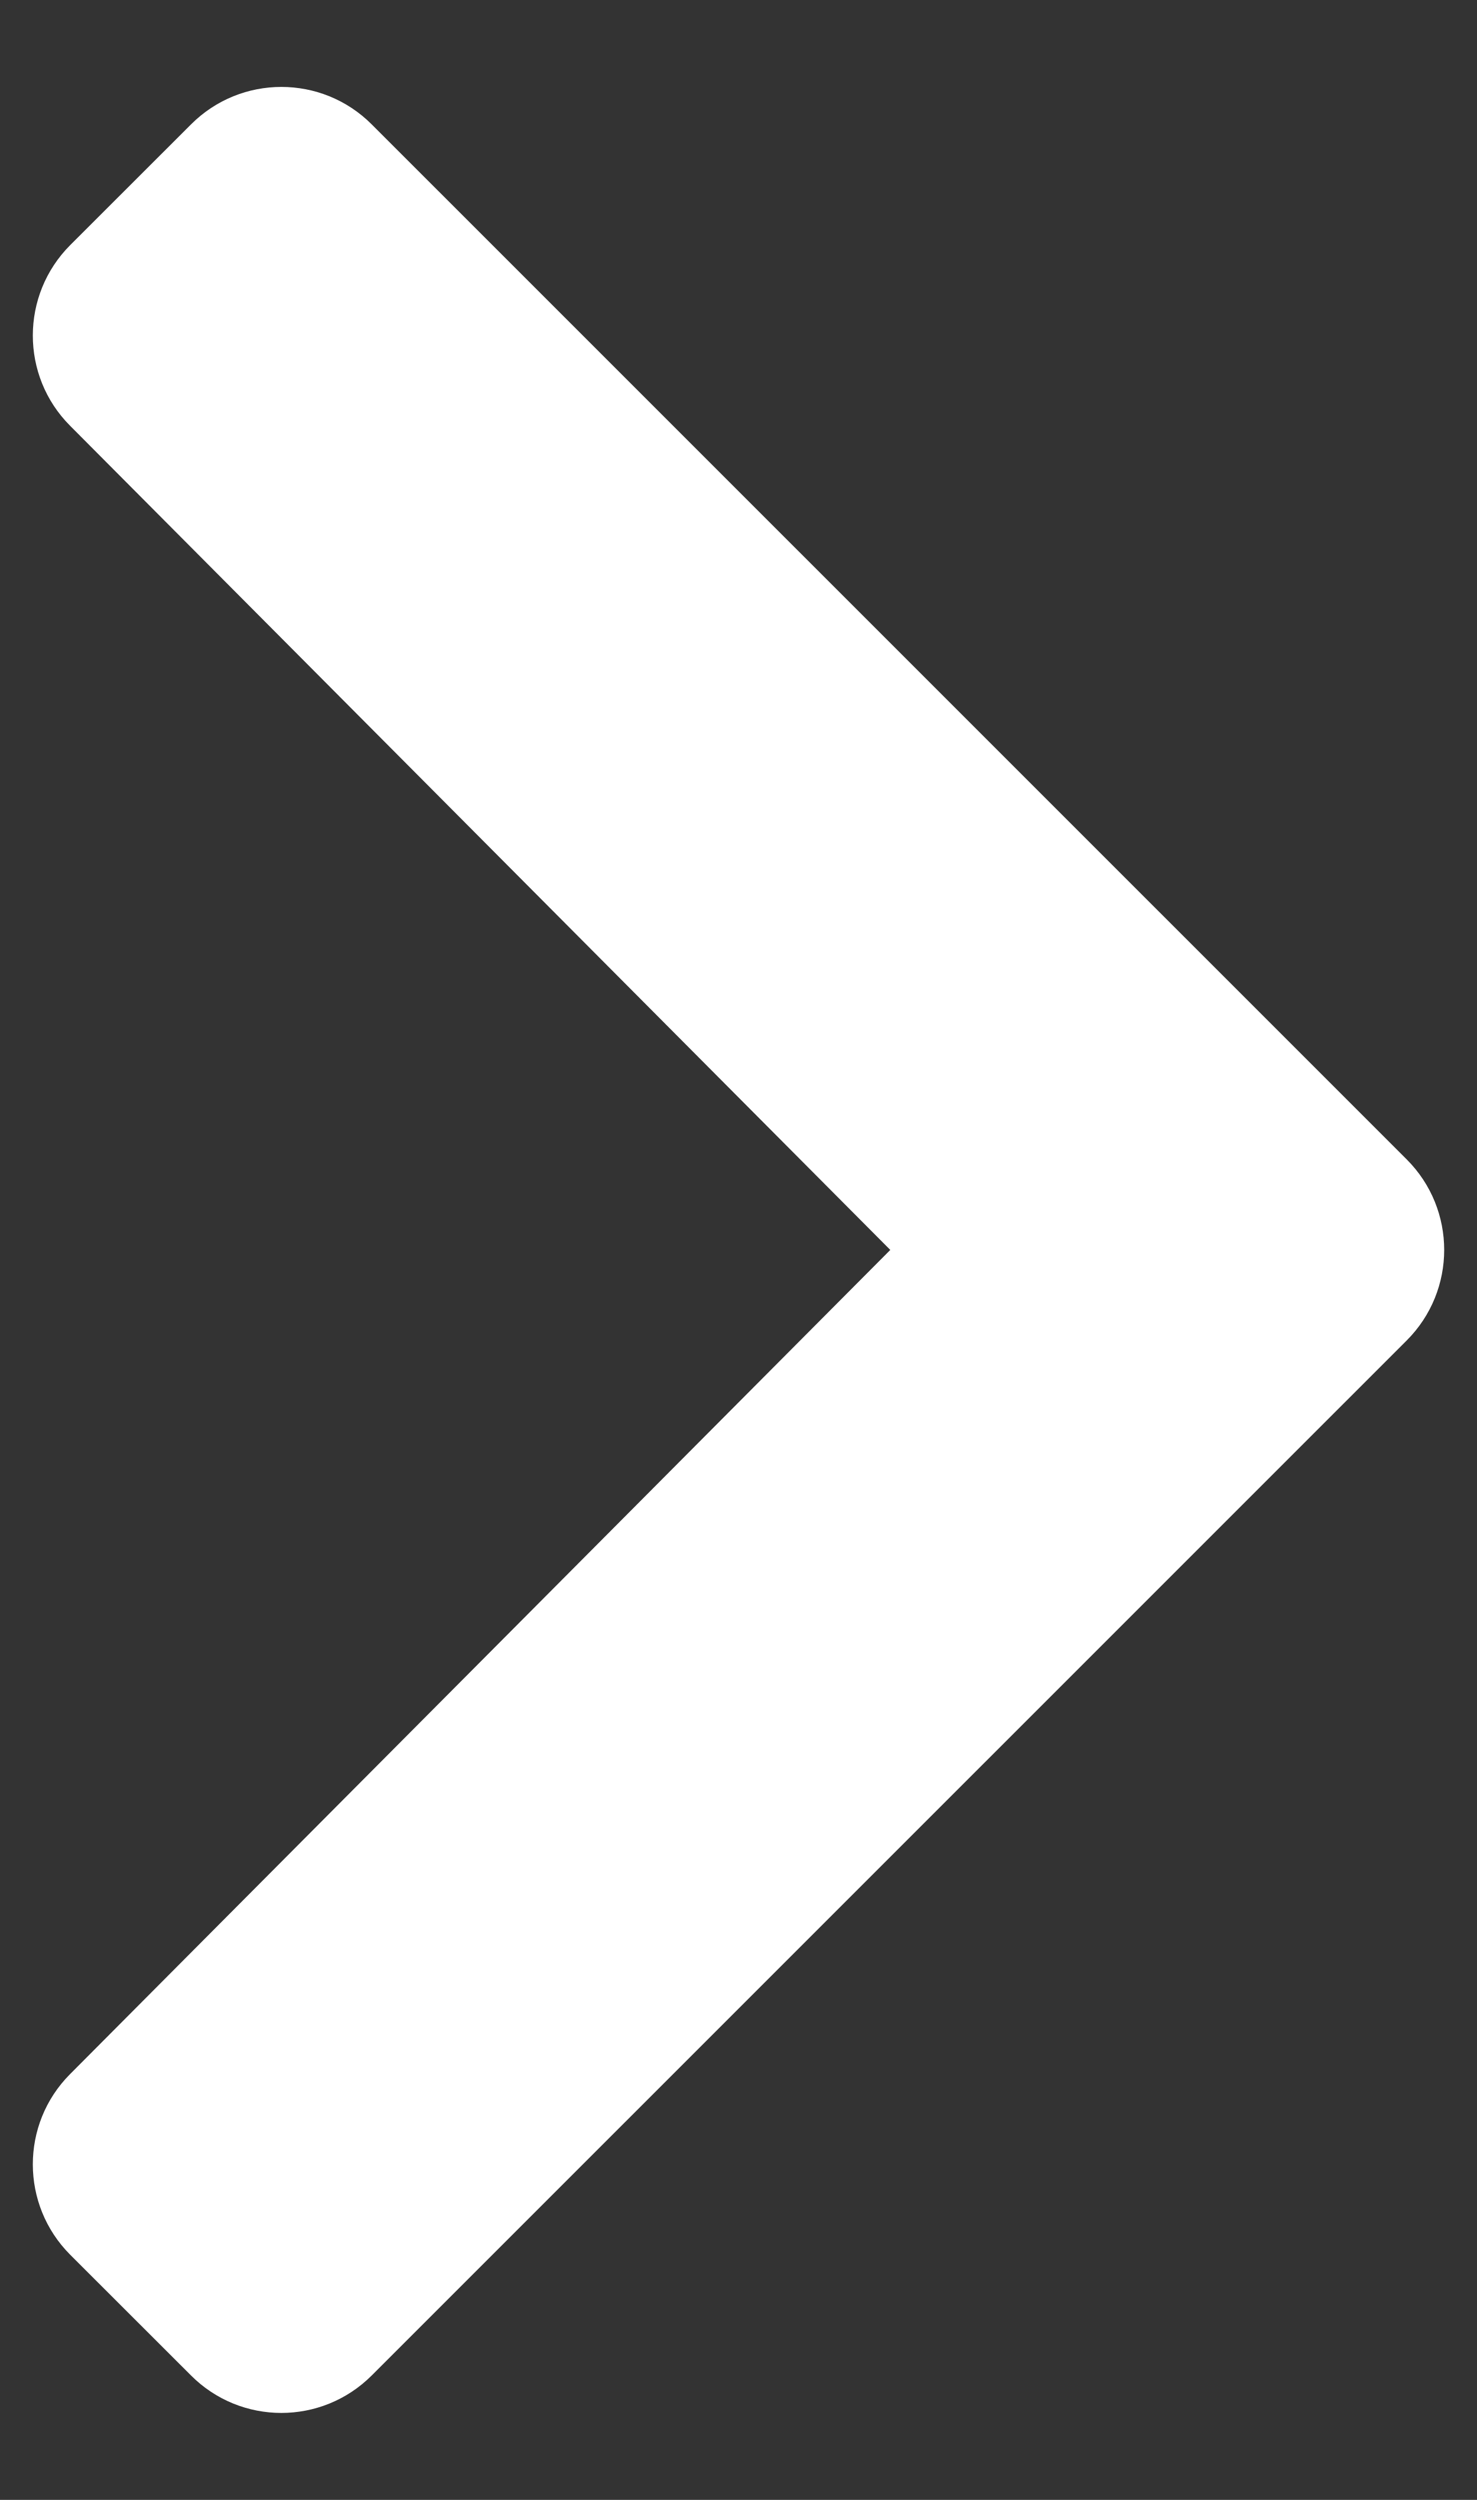 <svg width="13" height="22" viewBox="0 0 13 22" fill="none" xmlns="http://www.w3.org/2000/svg">
<rect x="0" y="0" width="13" height="22" fill="#333333" stroke="none"/>
<path d="M12.382 11.796L3.272 20.905C2.832 21.345 2.12 21.345 1.681 20.905L0.618 19.843C0.18 19.404 0.179 18.693 0.616 18.254L7.836 11L0.616 3.746C0.179 3.307 0.18 2.596 0.618 2.157L1.681 1.095C2.12 0.655 2.833 0.655 3.272 1.095L12.382 10.204C12.821 10.644 12.821 11.356 12.382 11.796Z" fill="white"/>
</svg>
